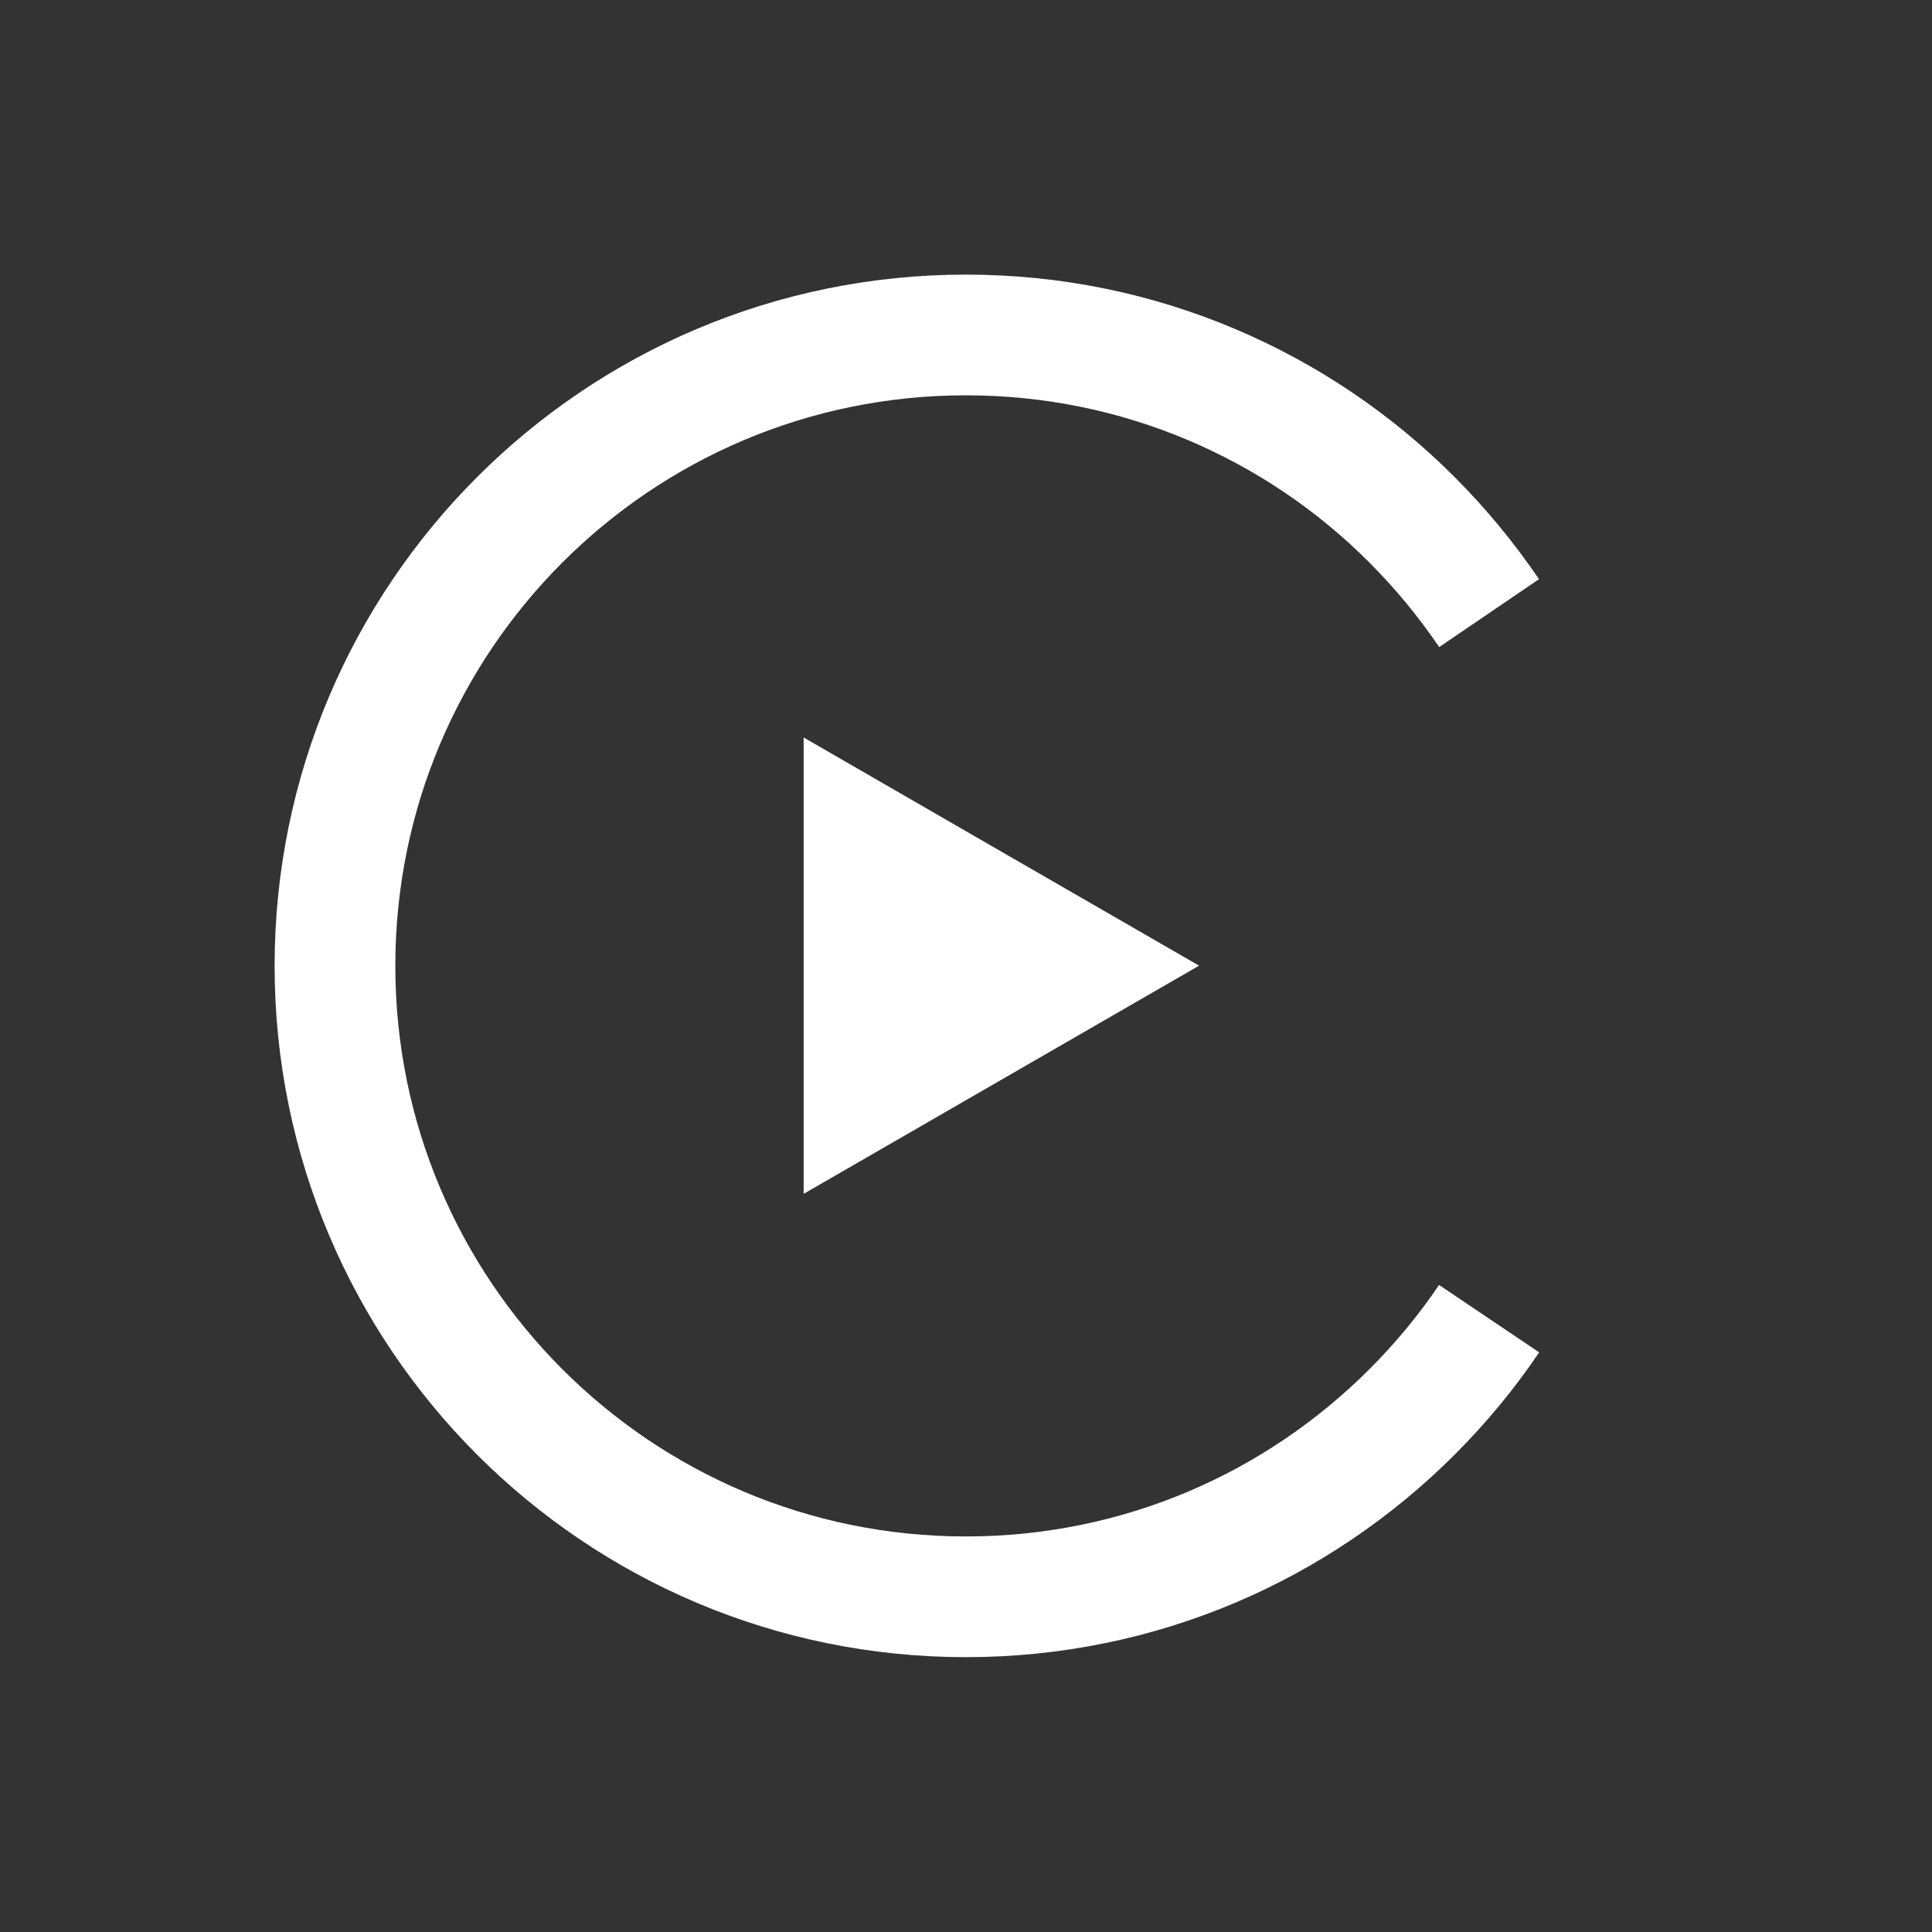 <?xml version="1.0" encoding="UTF-8"?>
<!-- Created with Inkscape (http://www.inkscape.org/) -->
<!-- By Farriven -->
<svg width="32" height="32" version="1.1" viewBox="0 0 8.467 8.467" xmlns="http://www.w3.org/2000/svg">
 <rect x="0" y="0" width="8.467" height="8.467" fill="#333333" stroke="none"/>
 <path d="m6.526 5.779c-0.099 0.147-0.213 0.284-0.338 0.409-0.25 0.25-0.548 0.453-0.879 0.593-0.331 0.14-0.695 0.217-1.076 0.217-1.527 0-2.765-1.238-2.765-2.765s1.238-2.765 2.765-2.765c0.382 0 0.745 0.077 1.076 0.217 0.331 0.14 0.629 0.342 0.879 0.593 0.125 0.125 0.238 0.262 0.338 0.409" fill-opacity="0" stroke="#fff" stroke-width=".529"/>
 <path d="m5.255 4.232-1.733 1-1e-7 -1 1e-7 -1 0.866 0.5z" fill="#fff" stroke-opacity="0"/>
</svg>
